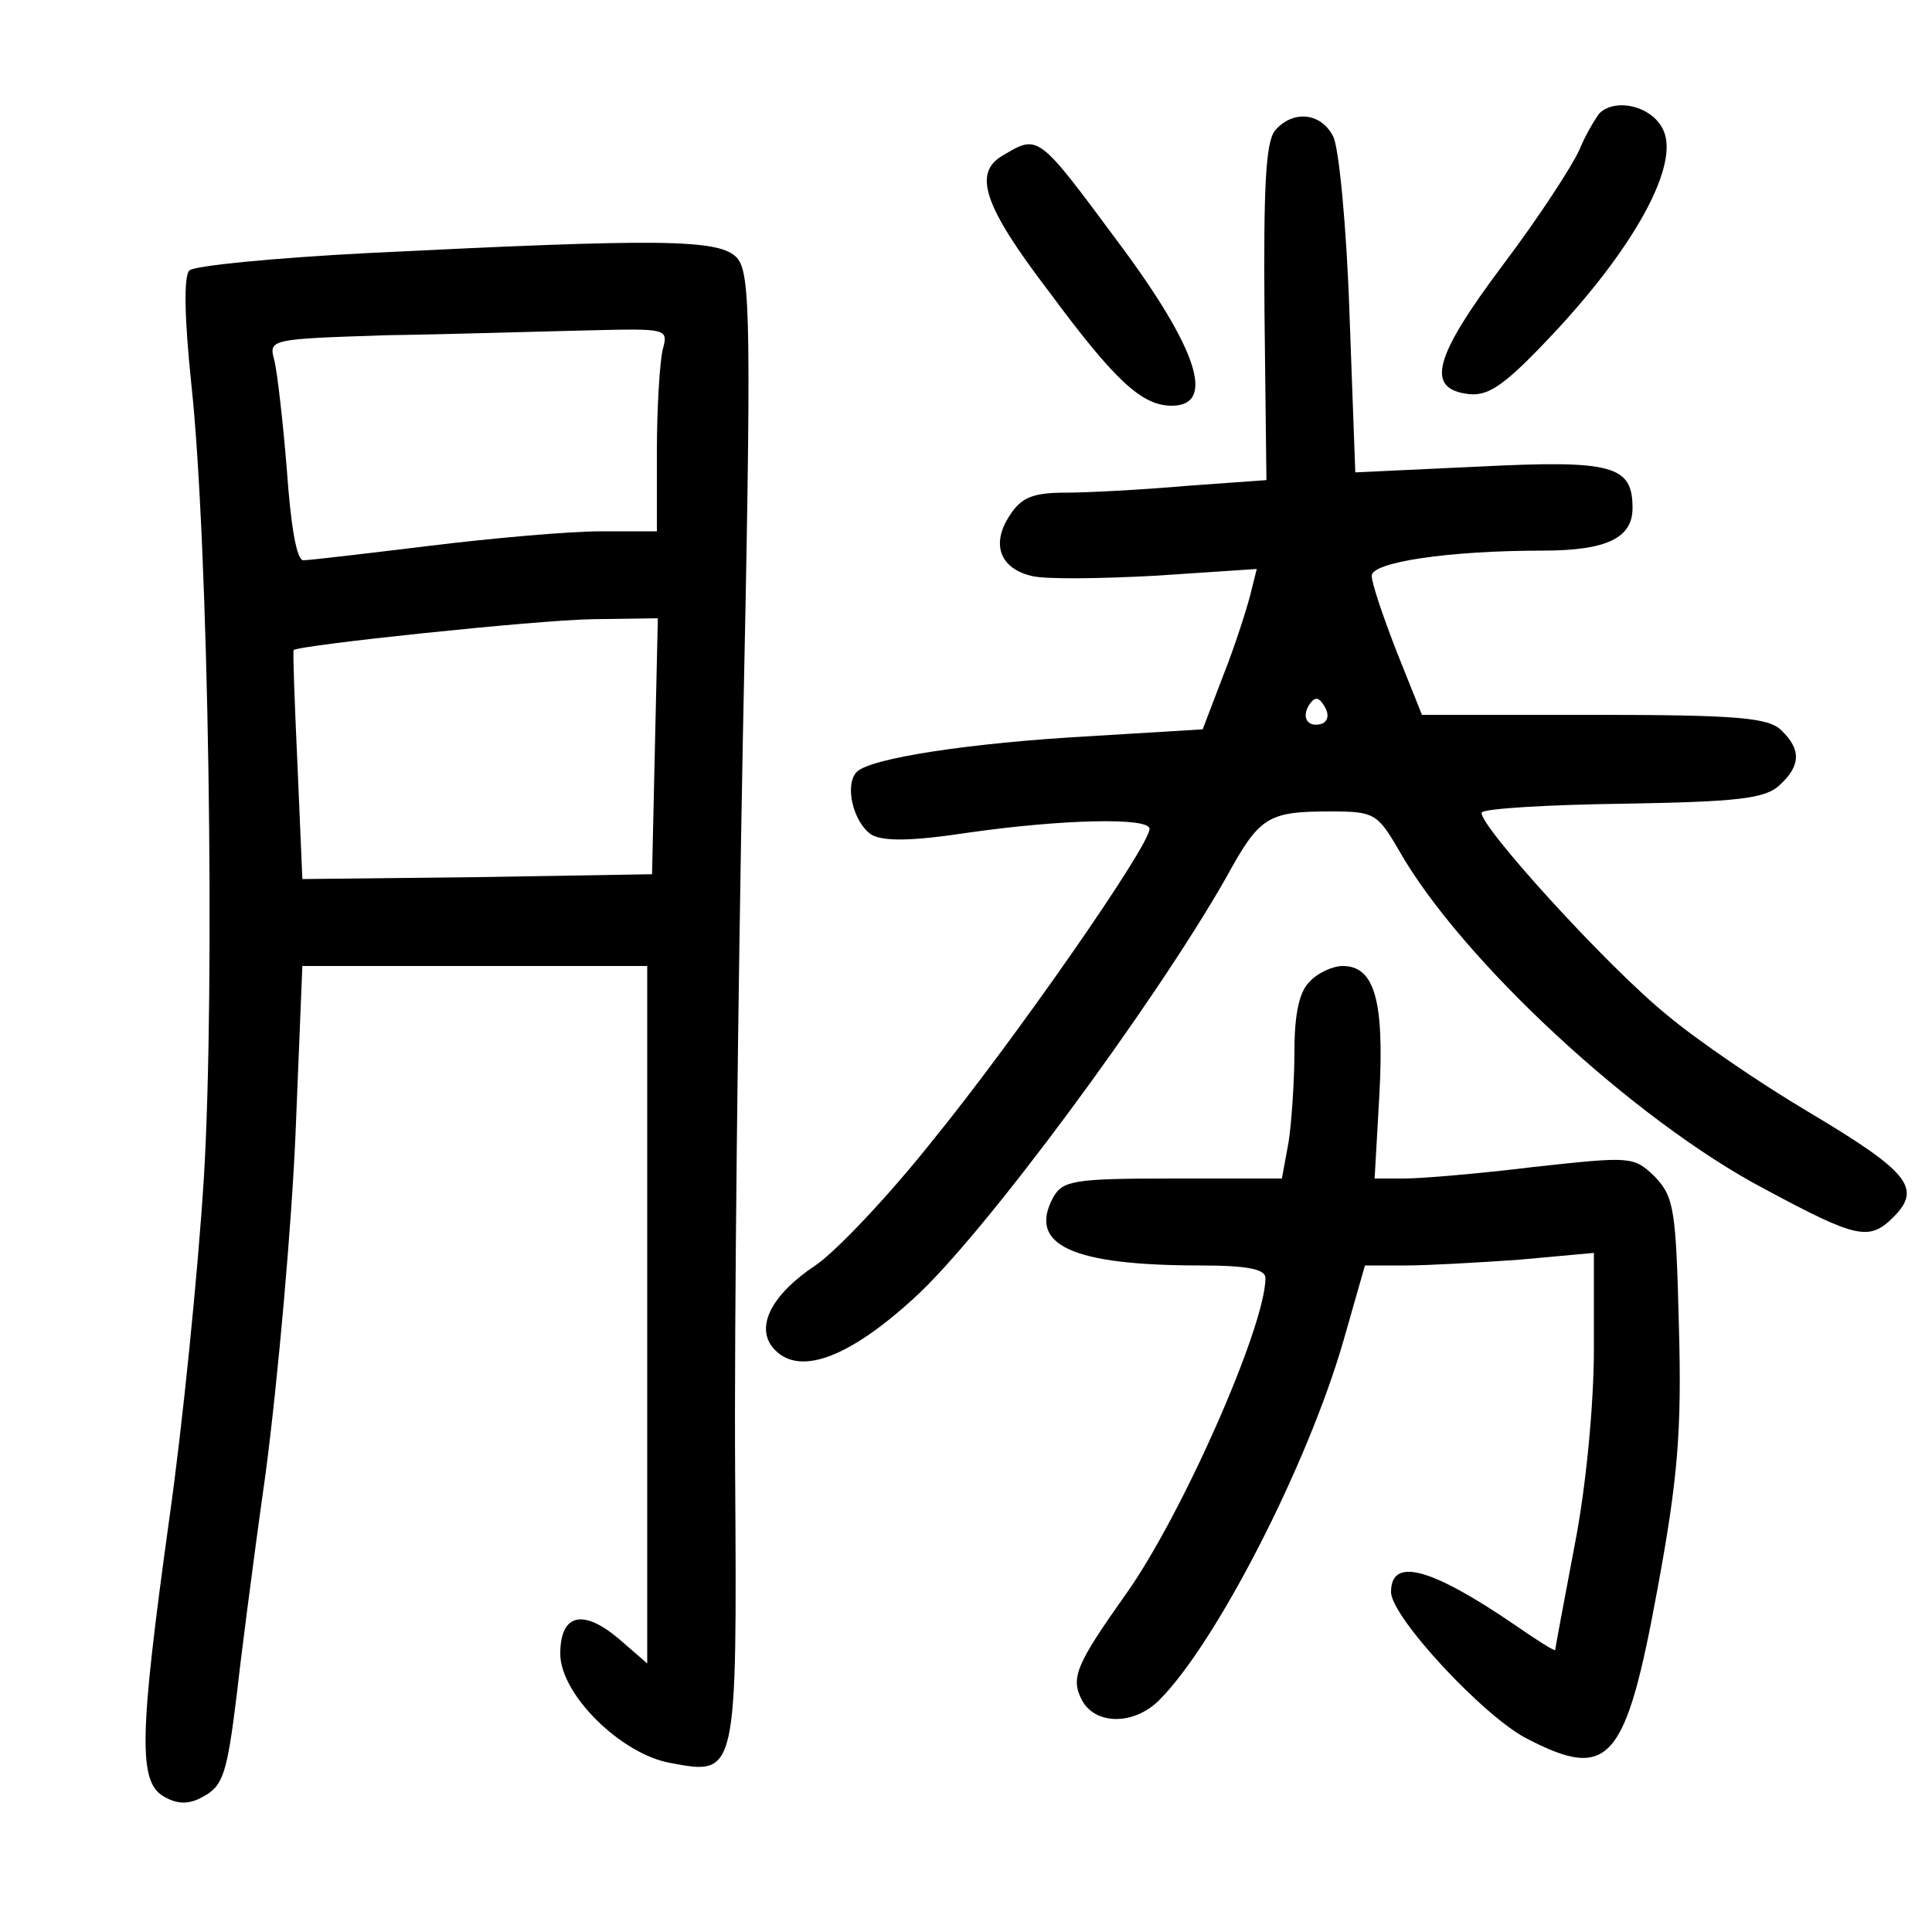 <?xml version="1.0"?>
<svg xmlns="http://www.w3.org/2000/svg" height="200pt" preserveAspectRatio="xMidYMid meet" viewBox="0 0 200 200" width="200pt">
  <g transform="matrix(.1 0 0 -.1 0 200)">
    <path d="m1656 1883c-4-5-14-21-21-38-7-16-42-70-79-119-72-96-81-129-35-134 21-2 38 10 92 68 82 89 125 170 109 205-11 25-49 34-66 18z"/>
    <path d="m1320 1865c-10-12-12-61-11-189l2-173-83-6c-46-4-102-7-125-7-34 0-46-5-58-24-19-29-10-54 22-62 14-4 72-3 129 0l105 7-7-28c-4-15-16-53-28-83l-21-55-115-7c-127-7-229-23-243-37-13-13-4-52 15-65 12-7 41-7 100 2 98 14 188 16 188 4 0-18-141-220-224-322-46-58-101-116-122-130-45-30-62-63-44-85 25-30 76-13 146 51 72 65 249 305 323 435 35 64 43 69 109 69 44 0 48-2 70-40 64-113 244-280 379-351 95-51 108-54 133-29 30 30 16 47-88 109-49 29-115 74-146 100-63 51-198 200-192 210 3 4 69 8 147 9 116 2 146 5 161 19 22 20 23 37 2 57-13 13-45 16-194 16h-178l-26 65c-14 36-26 71-26 79 0 14 79 26 177 26 66 0 93 13 93 44 0 44-20 50-159 43l-128-6-6 164c-3 90-11 173-17 184-13 25-42 27-60 6zm49-614c-15-5-22 6-14 19 6 9 10 9 16-1 5-8 4-15-2-18z"/>
    <path d="m1038 1839c-31-18-20-52 48-141 68-92 96-118 127-118 46 0 27 59-56 170-83 112-82 111-119 89z"/>
    <path d="m380 1738c-96-5-179-13-184-18-6-6-5-50 2-117 18-166 25-626 13-823-6-96-22-256-36-354-31-224-32-271-5-286 14-8 26-8 40 0 21 11 25 24 35 105 3 28 16 131 30 230 13 99 27 258 31 353l7 172h178 179v-361-361l-30 26c-37 31-60 25-60-16 0-42 63-104 114-113 69-13 69-14 67 302-1 153 3 494 8 758 9 432 8 482-6 498-18 20-81 20-383 5zm306-100c-3-13-6-60-6-105v-83h-58c-32 0-112-7-177-15-66-8-125-15-131-15-7 0-13 36-17 93-4 50-10 102-13 114-6 22-5 22 117 26 68 1 162 4 208 5 82 2 83 2 77-20zm-8-410-3-133-181-3-181-2-5 117c-3 65-5 119-4 120 4 5 250 31 309 32l68 1z"/>
    <path d="m1356 984c-11-10-16-34-16-72 0-31-3-74-6-94l-7-38h-113c-103 0-114-2-124-20-26-49 20-70 153-70 49 0 67-4 67-13 0-50-87-247-145-328-51-72-57-86-45-109 14-26 54-26 80 0 59 59 154 244 191 373l22 77h42c23 0 76 3 118 6l77 7v-99c0-57-8-143-20-204-11-58-20-106-20-108s-19 10-42 26c-88 60-128 70-128 34 0-26 97-130 141-152 85-44 102-24 135 156 21 114 25 163 22 271-3 121-5 134-25 155-22 21-24 21-125 10-57-7-117-12-134-12h-31l5 88c5 96-5 132-38 132-10 0-26-7-34-16z"/>
  </g>
</svg>
